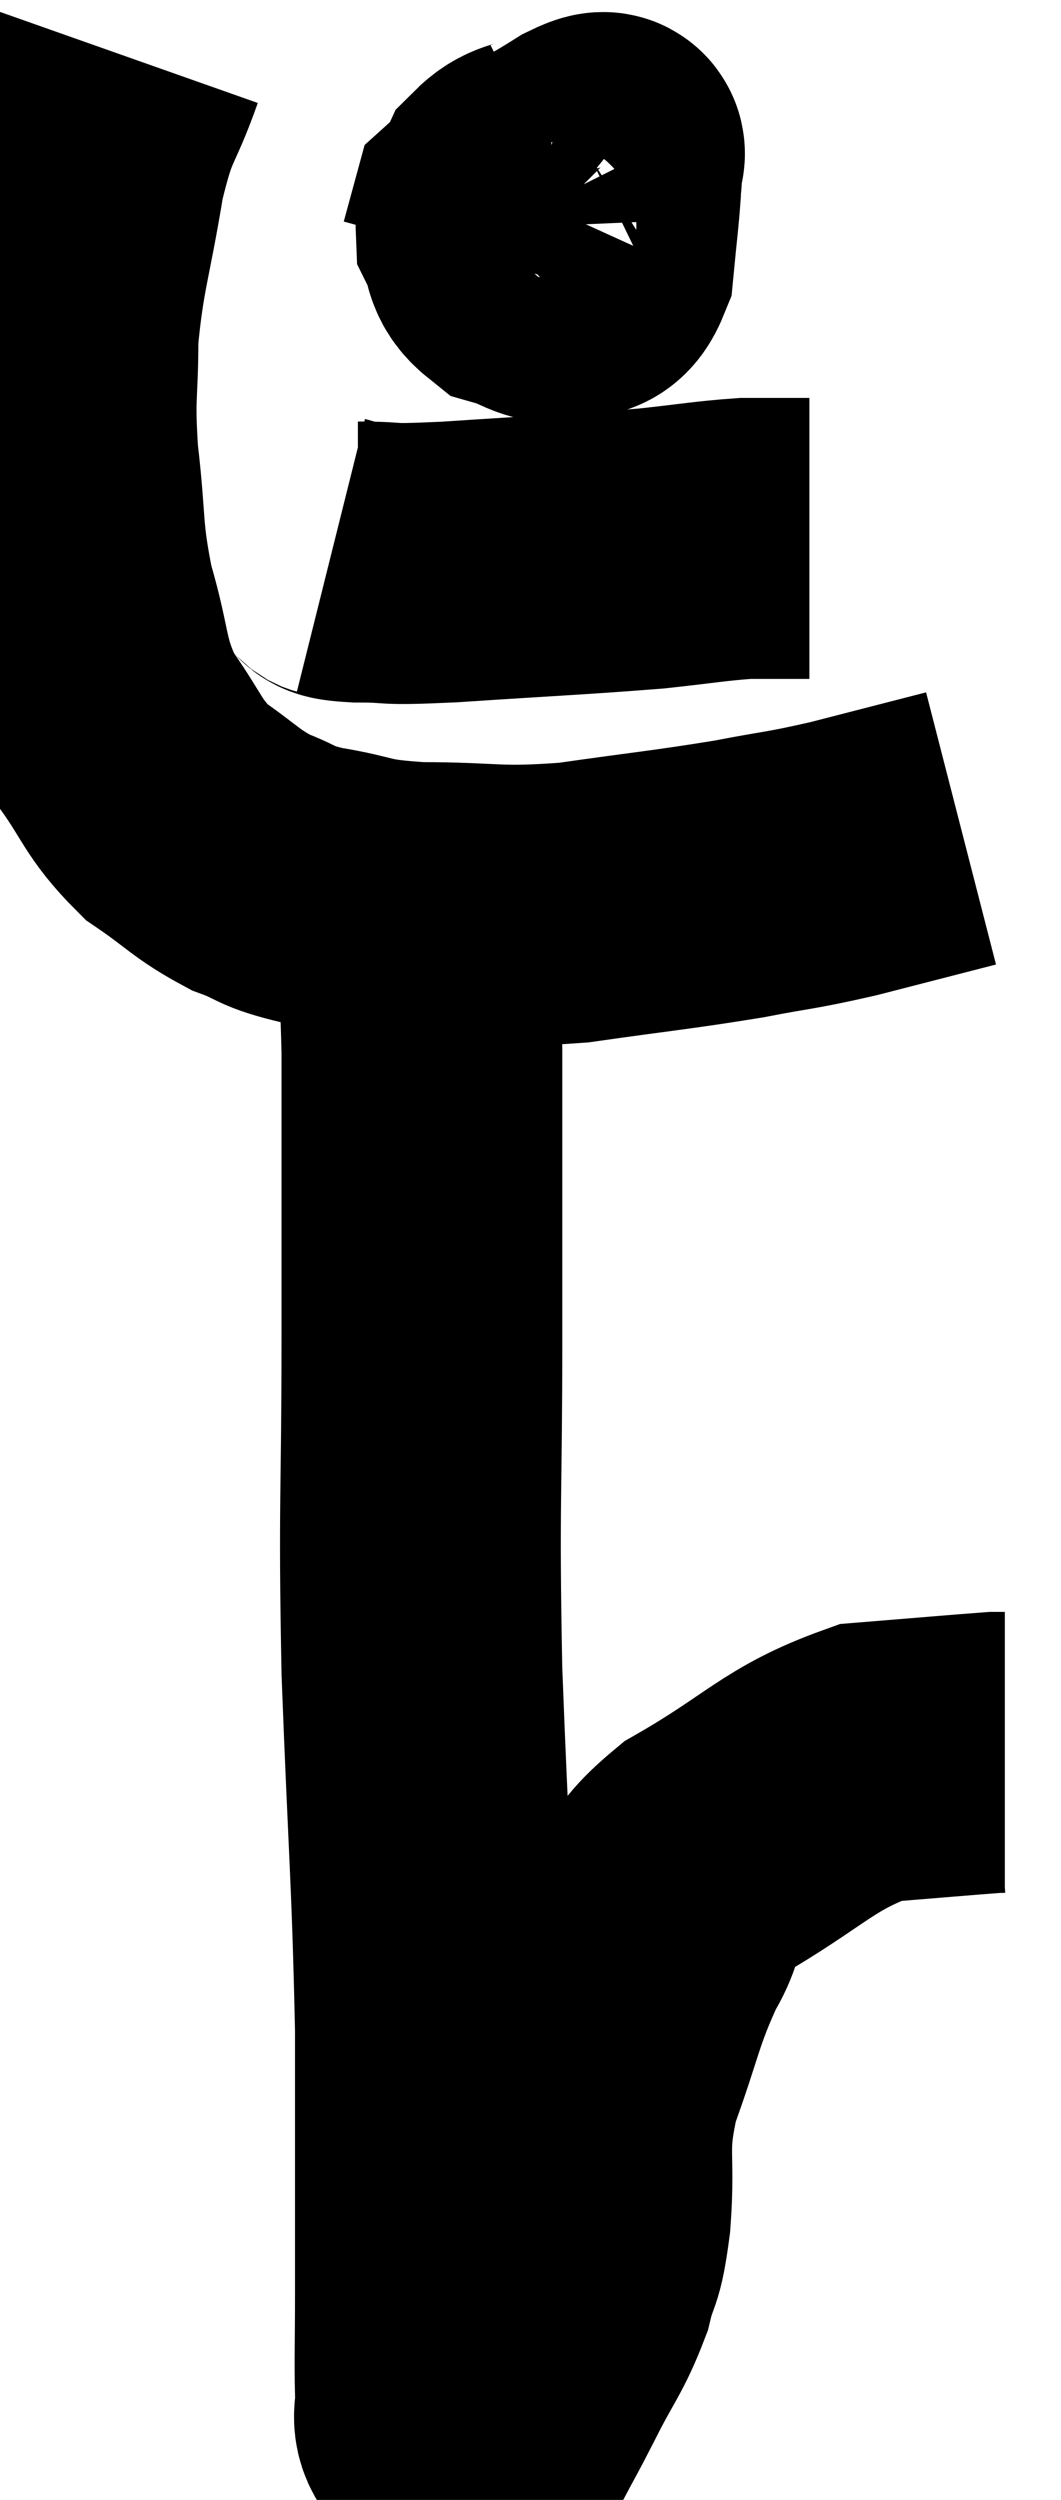 <svg xmlns="http://www.w3.org/2000/svg" viewBox="11.327 3.2 18.893 44.48" width="18.893" height="44.48"><path d="M 13.56 4.2 C 13.2 5.22, 13.14 4.995, 12.84 6.24 C 12.6 7.71, 12.48 7.905, 12.36 9.18 C 12.36 10.26, 12.285 10.17, 12.36 11.34 C 12.51 12.6, 12.42 12.675, 12.66 13.86 C 12.99 14.97, 12.87 15.135, 13.32 16.08 C 13.89 16.86, 13.845 17.025, 14.46 17.64 C 15.12 18.09, 15.165 18.21, 15.78 18.54 C 16.35 18.75, 16.17 18.78, 16.92 18.96 C 17.85 19.11, 17.625 19.185, 18.78 19.26 C 20.16 19.26, 20.115 19.365, 21.54 19.26 C 23.01 19.05, 23.28 19.035, 24.48 18.84 C 25.41 18.66, 25.35 18.705, 26.34 18.48 C 27.39 18.21, 27.915 18.075, 28.44 17.94 C 28.44 17.94, 28.44 17.94, 28.44 17.94 L 28.44 17.94" fill="none" stroke="black" stroke-width="5"></path><path d="M 21.18 6.24 C 20.82 6.42, 20.715 6.345, 20.46 6.6 C 20.31 6.93, 20.145 6.915, 20.16 7.26 C 20.34 7.62, 20.22 7.74, 20.52 7.98 C 20.94 8.1, 21.015 8.25, 21.36 8.22 C 21.63 8.04, 21.735 8.265, 21.9 7.86 C 21.96 7.23, 21.99 7.02, 22.02 6.6 C 22.02 6.39, 22.065 6.33, 22.02 6.18 C 21.93 6.09, 22.335 5.76, 21.84 6 C 20.94 6.57, 20.535 6.69, 20.04 7.14 C 19.95 7.47, 19.905 7.635, 19.86 7.8 C 19.86 7.8, 19.86 7.8, 19.86 7.8 L 19.86 7.8" fill="none" stroke="black" stroke-width="5"></path><path d="M 17.22 13.08 C 17.46 13.14, 17.175 13.17, 17.7 13.2 C 18.51 13.2, 18.015 13.26, 19.32 13.2 C 21.12 13.08, 21.6 13.065, 22.92 12.96 C 23.76 12.87, 23.97 12.825, 24.6 12.78 C 25.02 12.78, 25.185 12.78, 25.44 12.78 C 25.53 12.78, 25.545 12.78, 25.62 12.78 L 25.74 12.78" fill="none" stroke="black" stroke-width="5"></path><path d="M 18.66 19.56 C 18.75 20.73, 18.795 20.055, 18.84 21.9 C 18.84 24.42, 18.84 24.18, 18.84 26.94 C 18.84 29.94, 18.78 29.85, 18.84 32.94 C 18.96 36.12, 19.02 36.525, 19.08 39.3 C 19.08 41.67, 19.08 42.42, 19.08 44.04 C 19.08 44.91, 19.065 45.18, 19.08 45.78 C 19.11 46.11, 18.99 46.215, 19.14 46.44 C 19.41 46.56, 19.41 46.665, 19.68 46.68 C 19.95 46.59, 19.95 46.8, 20.22 46.5 C 20.49 45.99, 20.43 46.125, 20.76 45.48 C 21.15 44.7, 21.27 44.625, 21.54 43.92 C 21.69 43.29, 21.72 43.575, 21.84 42.66 C 21.93 41.46, 21.75 41.475, 22.02 40.26 C 22.47 39.03, 22.455 38.805, 22.92 37.8 C 23.4 37.02, 22.905 37.05, 23.88 36.24 C 25.35 35.4, 25.53 35.025, 26.82 34.56 C 27.93 34.47, 28.44 34.425, 29.04 34.38 C 29.13 34.38, 29.175 34.38, 29.22 34.38 L 29.22 34.38" fill="none" stroke="black" stroke-width="5"></path></svg>
